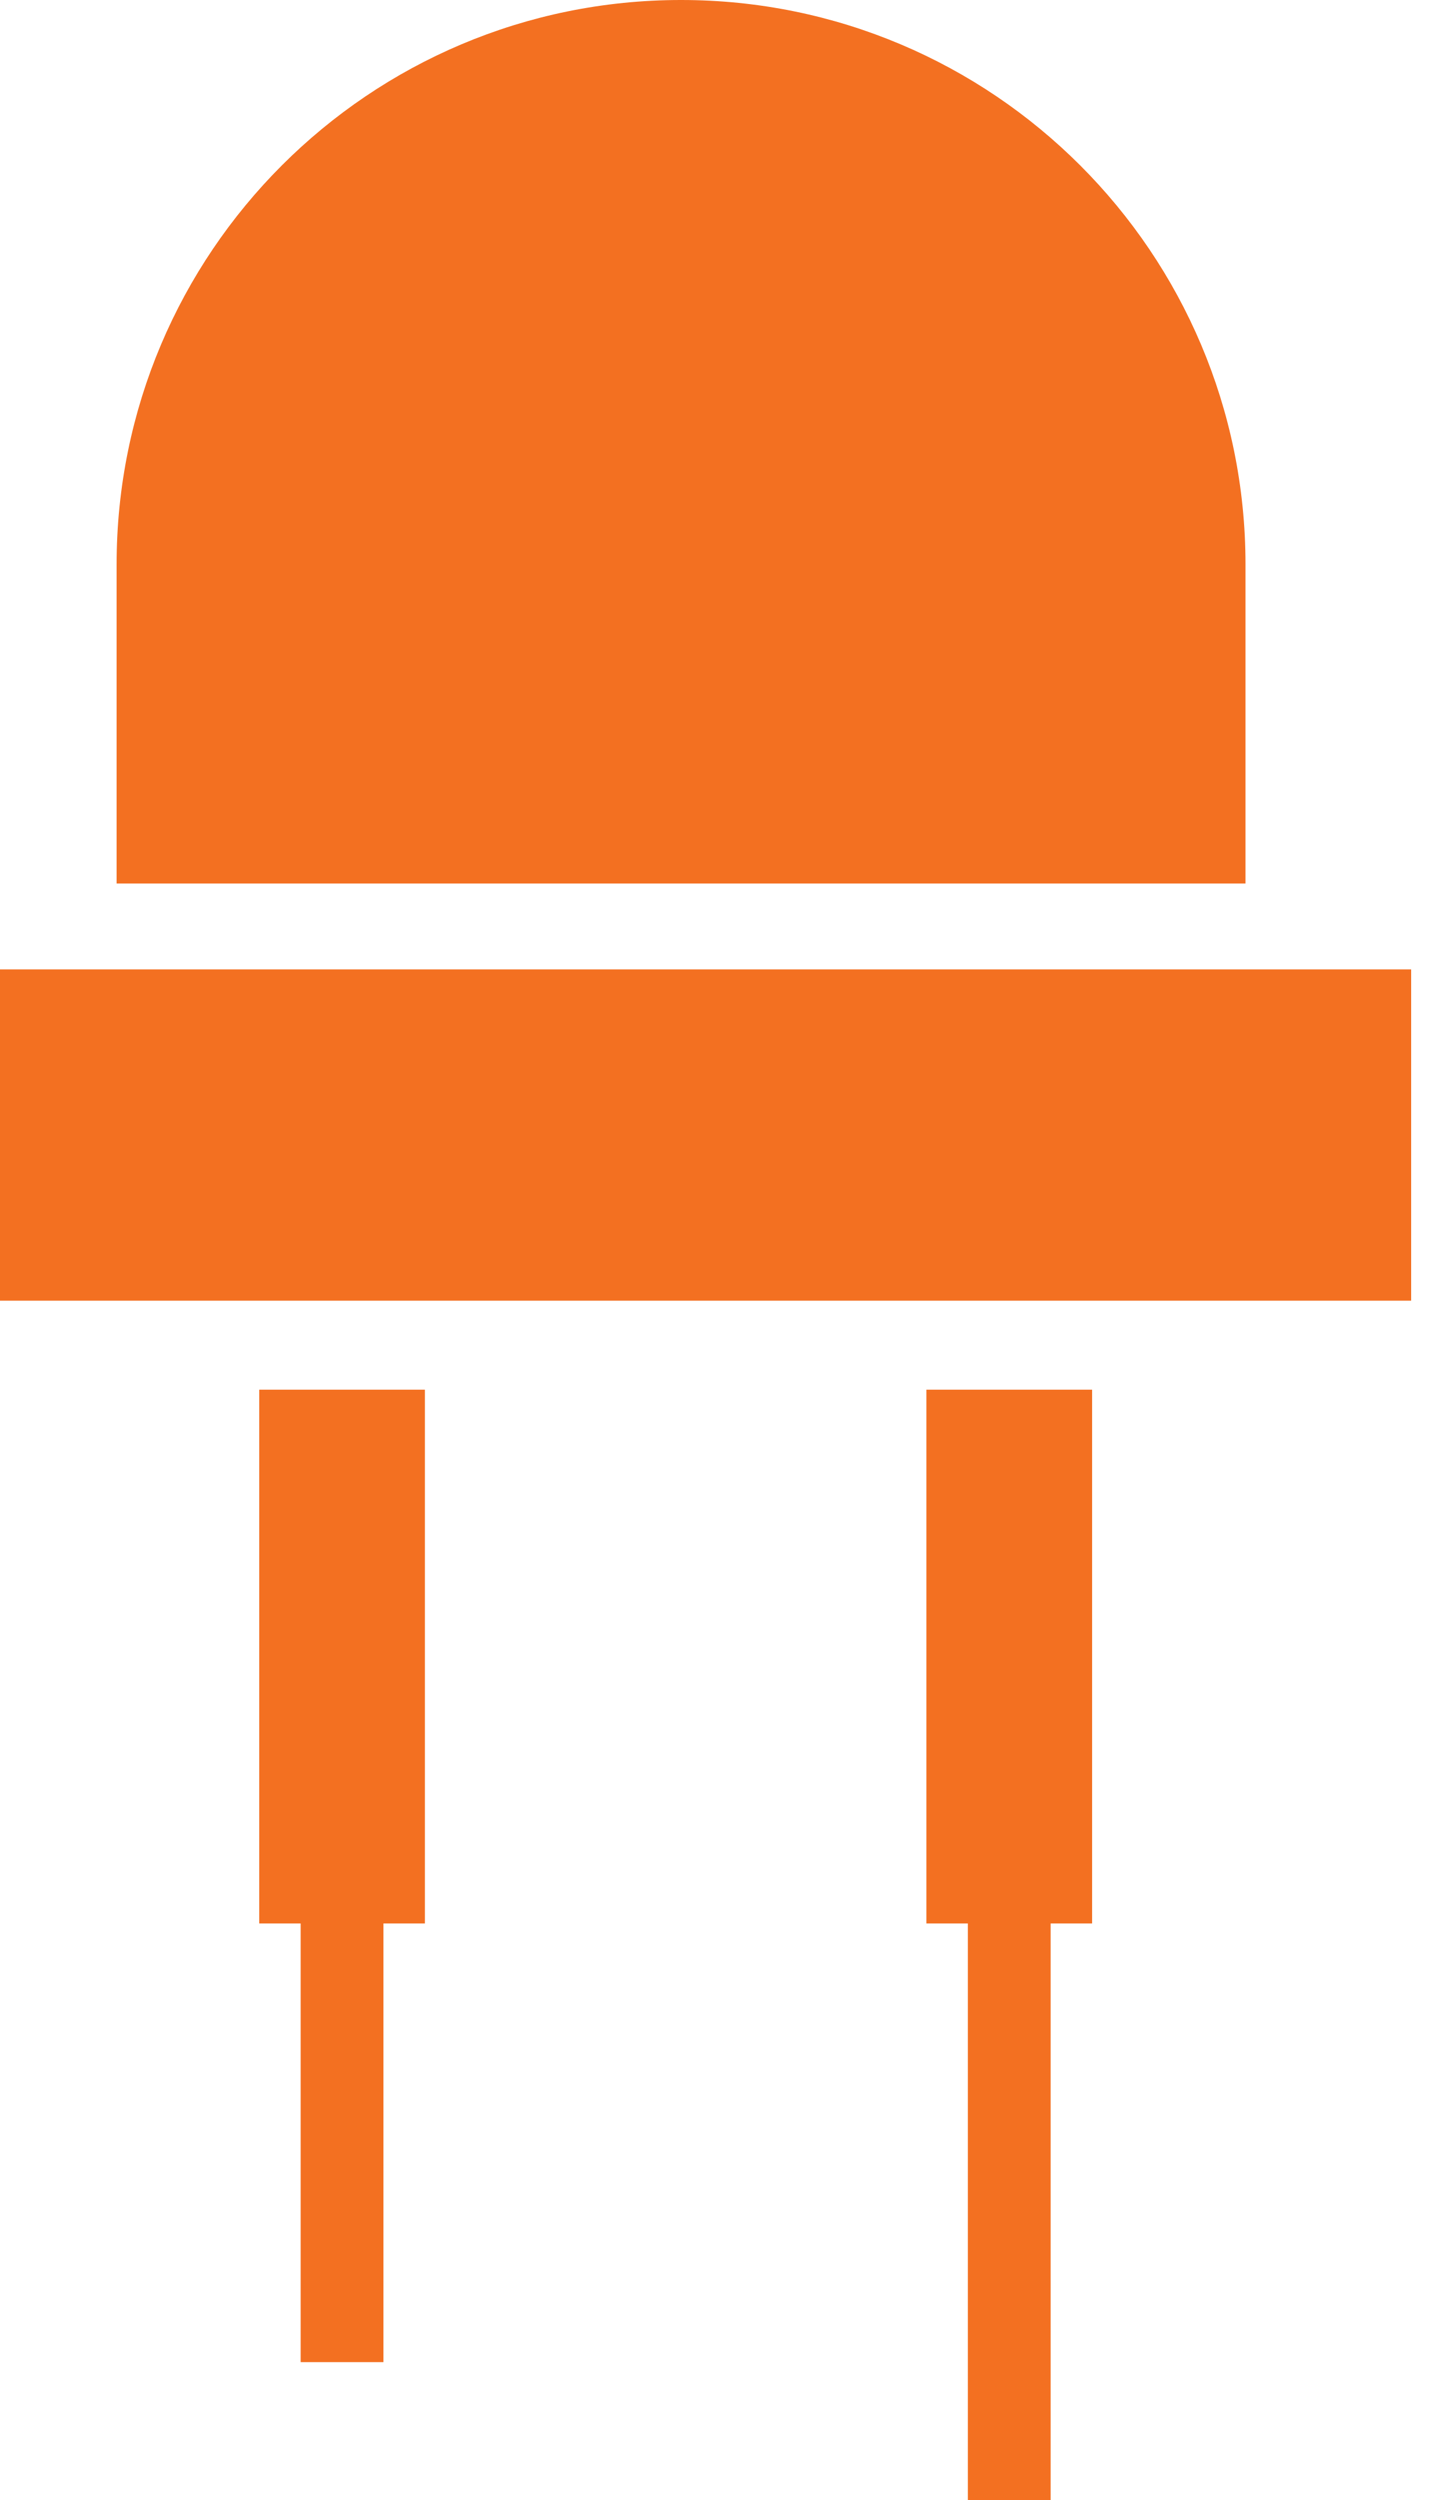 <svg width="29" height="50" viewBox="0 0 29 50" fill="none" xmlns="http://www.w3.org/2000/svg">
<path d="M24.909 17.669H2.332V11.288C2.332 5.054 7.386 0 13.621 0C19.854 0 24.91 5.054 24.91 11.288V17.669H24.909ZM0 19.387V26.012H28.223V19.387H0ZM18.528 38.466H19.357V50H21.013V38.466H21.842V27.791H18.528V38.466ZM5.185 38.466H6.013V47.239H7.669V38.466H8.498V27.791H5.185V38.466Z" fill="#F37021"/>
</svg>
